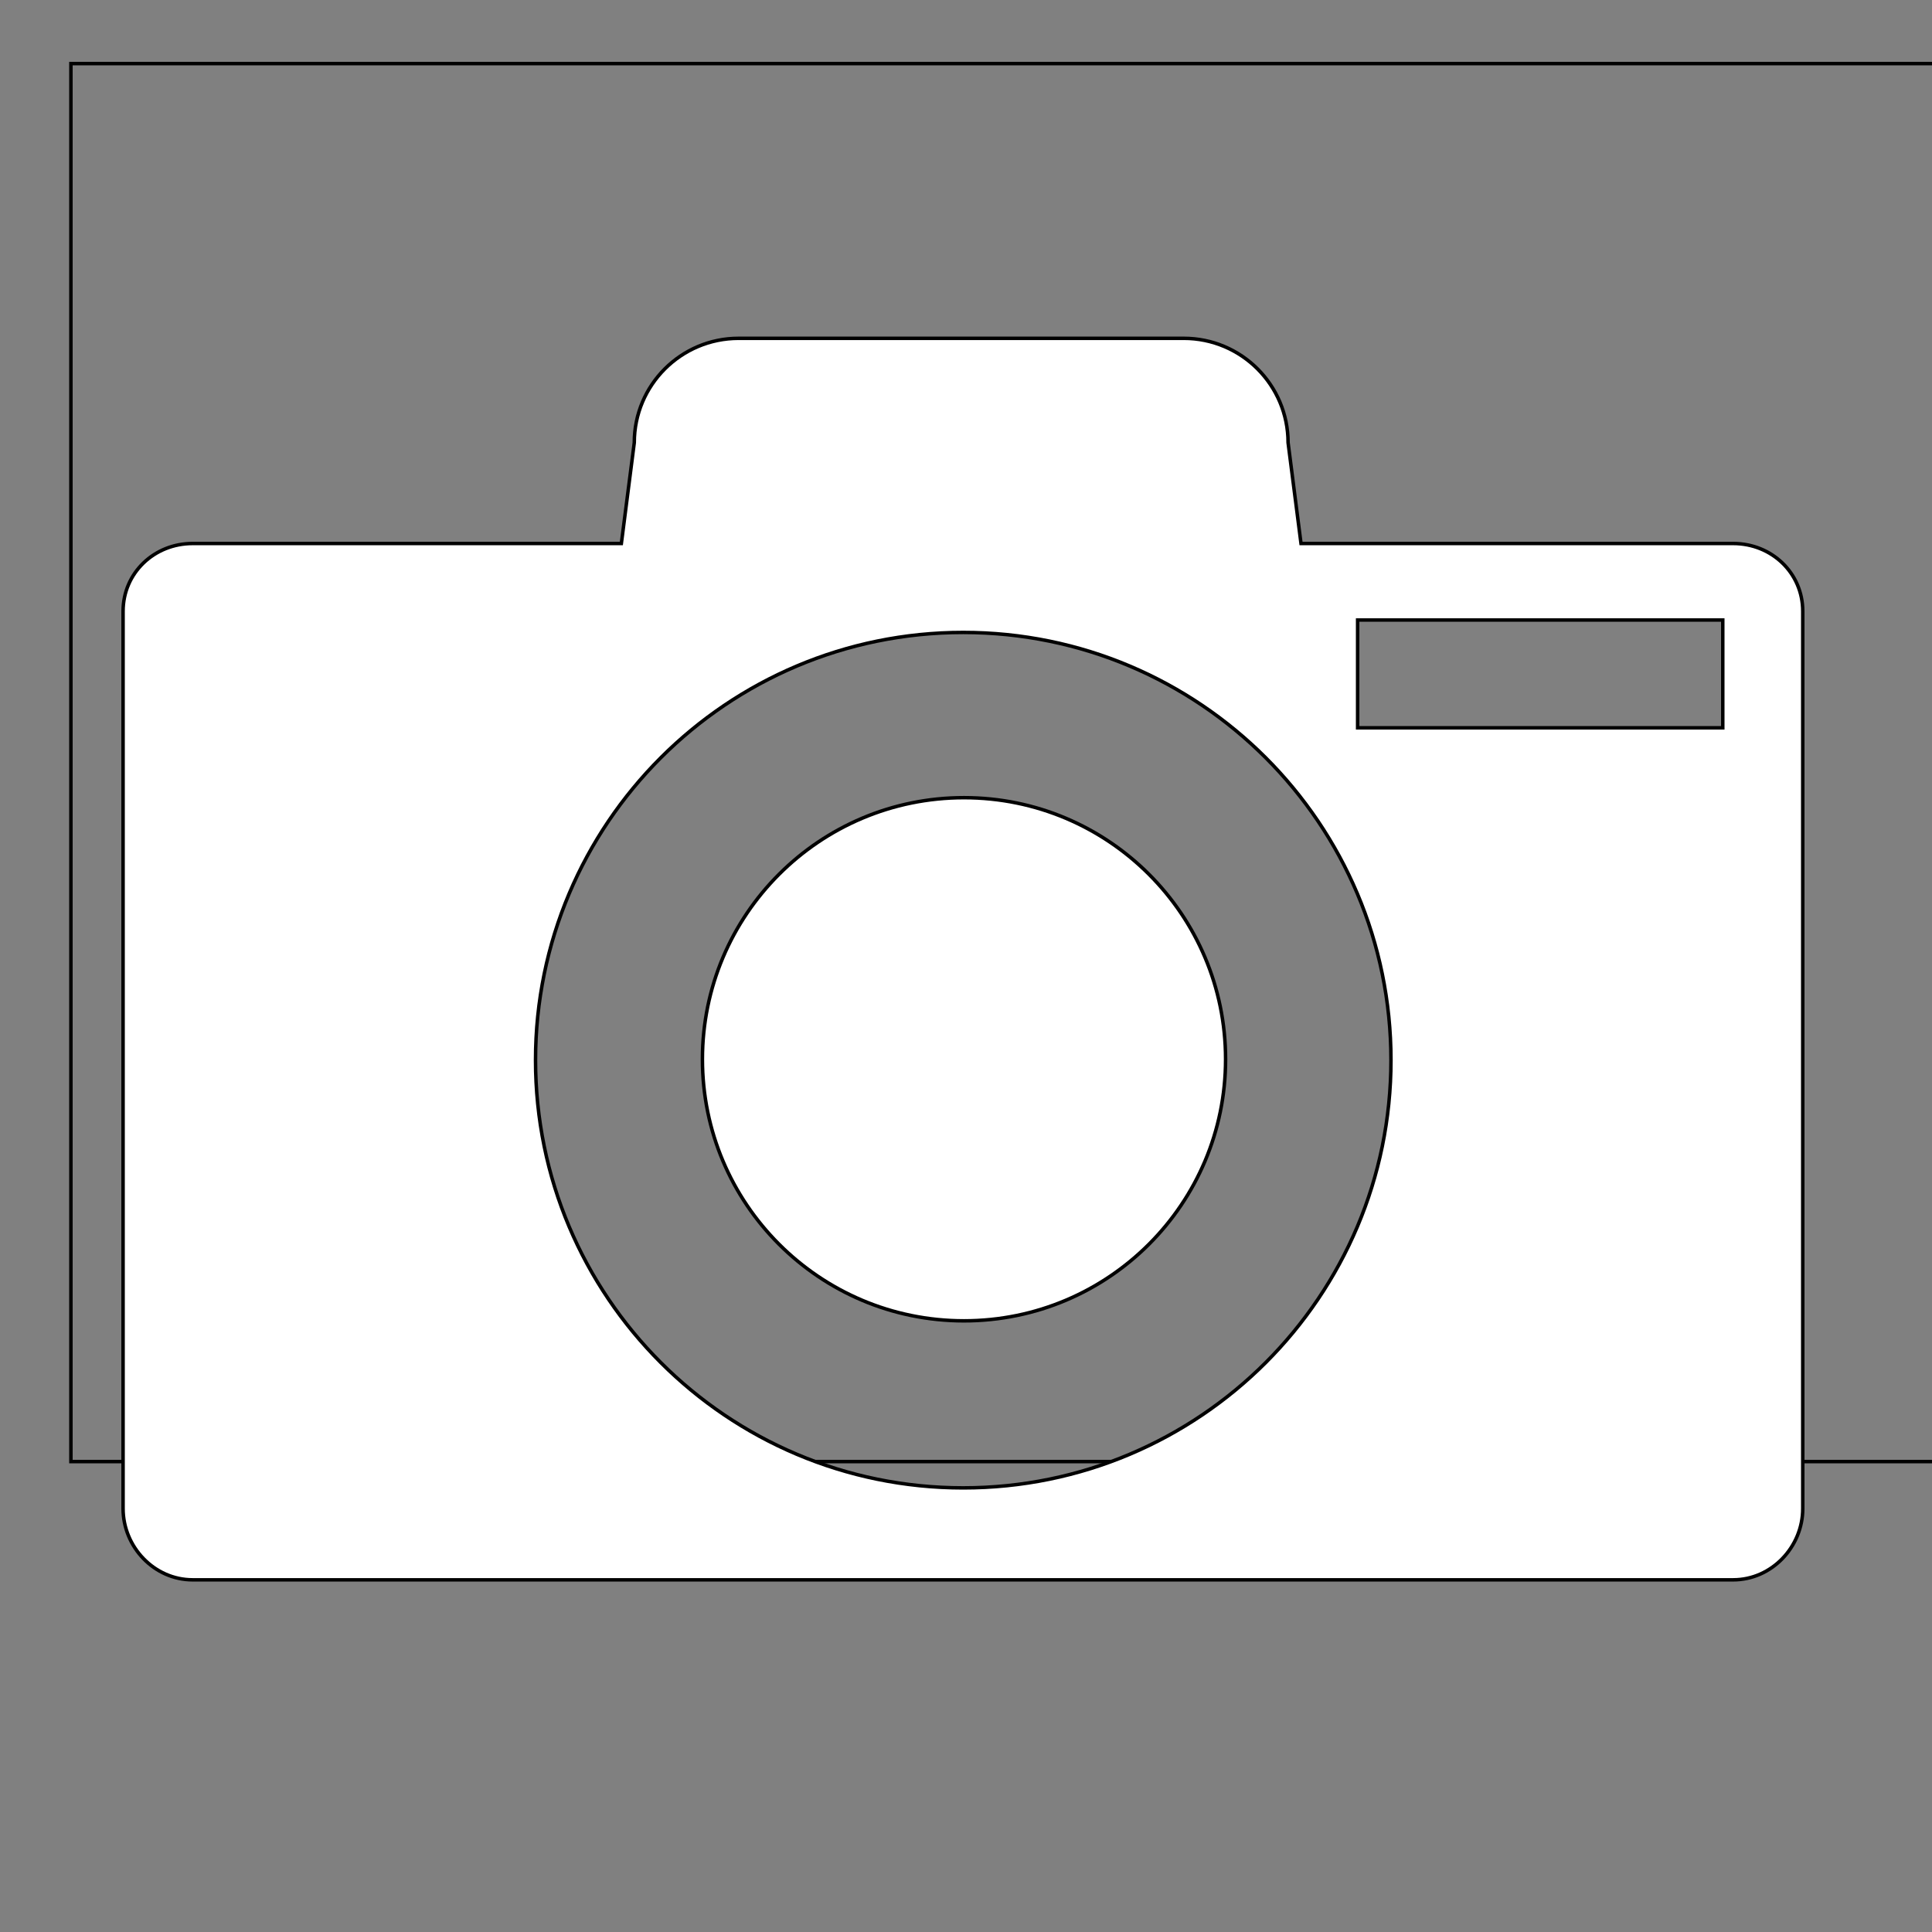 <svg width="20" height="20" xmlns="http://www.w3.org/2000/svg">
 <rect width="100%" height="100%" fill="#808080" stroke="none"/>
 <g>
  <title>background</title>
  <rect x="-1" y="-1" width="22" height="22" id="canvas_background" fill="none"/>
 </g>

 <g>
  <title>Layer 1</title>
  <g stroke="null" id="svg_410">
   <g stroke="null" transform="matrix(0.036,0,0,0.036,-0.43,0.088) " id="svg_408">
    <title stroke="null" transform="translate(92.936,3.442) translate(-59.6,0) translate(0,13.4) ">background</title>
    <rect stroke="null" x="32.336" y="15.842" width="582" height="402" id="svg_406" fill="none"/>
   </g>
   <g stroke="null" transform="matrix(0.036,0,0,0.036,-0.43,0.088) " id="svg_409">
    <title stroke="null" transform="translate(92.936,3.442) translate(-59.6,0) translate(0,13.4) ">Layer 1</title>
    <g stroke="null" id="svg_403">
     <circle stroke="null" cx="289.147" cy="302.151" r="75.217" id="svg_405" fill="#ffffff"/>
     <path stroke="null" d="m510.336,153.842l-124.282,0l-3.718,-29c0,-16.568 -13.432,-30 -30,-30l-128,0c-16.568,0 -30,13.432 -30,30l-3.718,29l-123.282,0c-11.046,0 -20,8.454 -20,19.5l0,258c0,11.046 8.954,20.5 20,20.5l443,0c11.046,0 20,-9.454 20,-20.5l0,-258c0,-11.046 -8.954,-19.5 -20,-19.5zm-221.405,271.562c-67.928,0 -122.994,-55.066 -122.994,-122.993c0,-67.928 55.066,-122.994 122.994,-122.994c67.928,0 122.994,55.066 122.994,122.994c0,67.926 -55.066,122.993 -122.994,122.993zm218.405,-218.562l-105,0l0,-31l105,0l0,31z" id="svg_404" fill="#ffffff"/>
    </g>
   </g>
  </g>
 </g>
</svg>